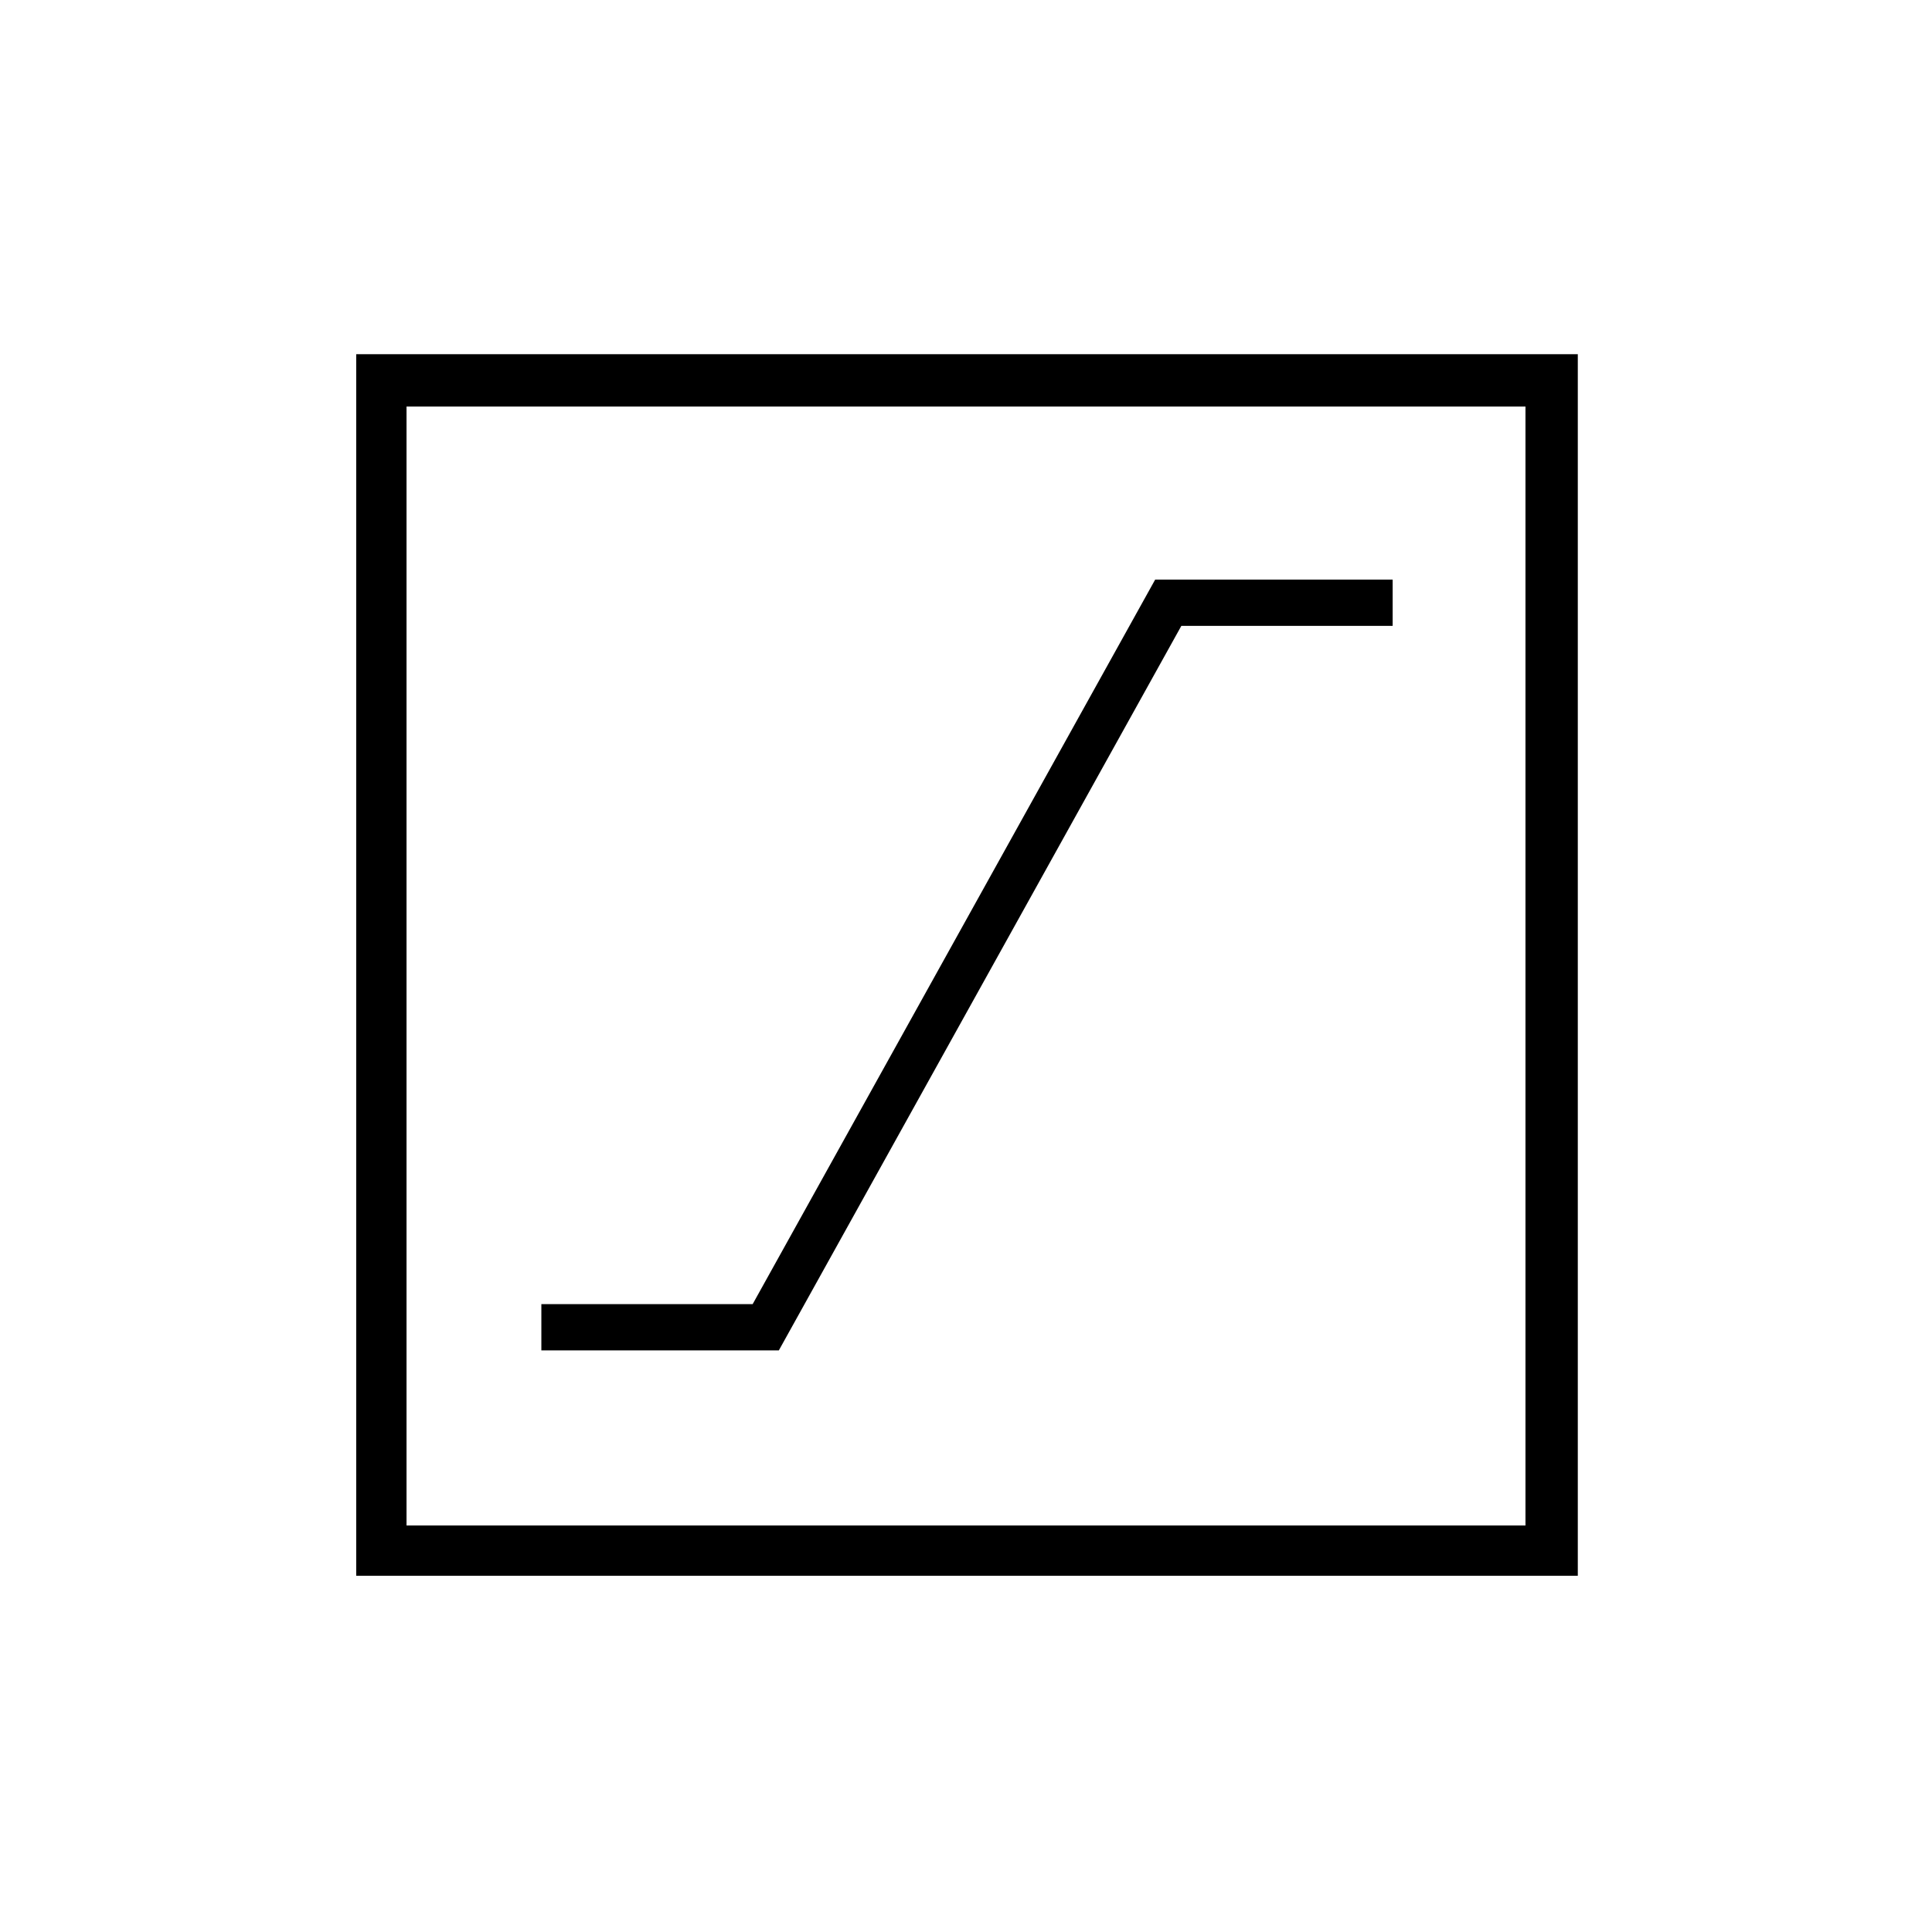 <svg xmlns="http://www.w3.org/2000/svg" height="24" width="24"><path d="M4.425 19.575V4.4H19.6v15.175Zm.625-.625h13.9V5.05H5.05Zm0 0V5.05v13.9Zm1.675-2.175h2.95l5-9H17.3V7.2h-2.95l-5 9H6.725Z"/></svg>